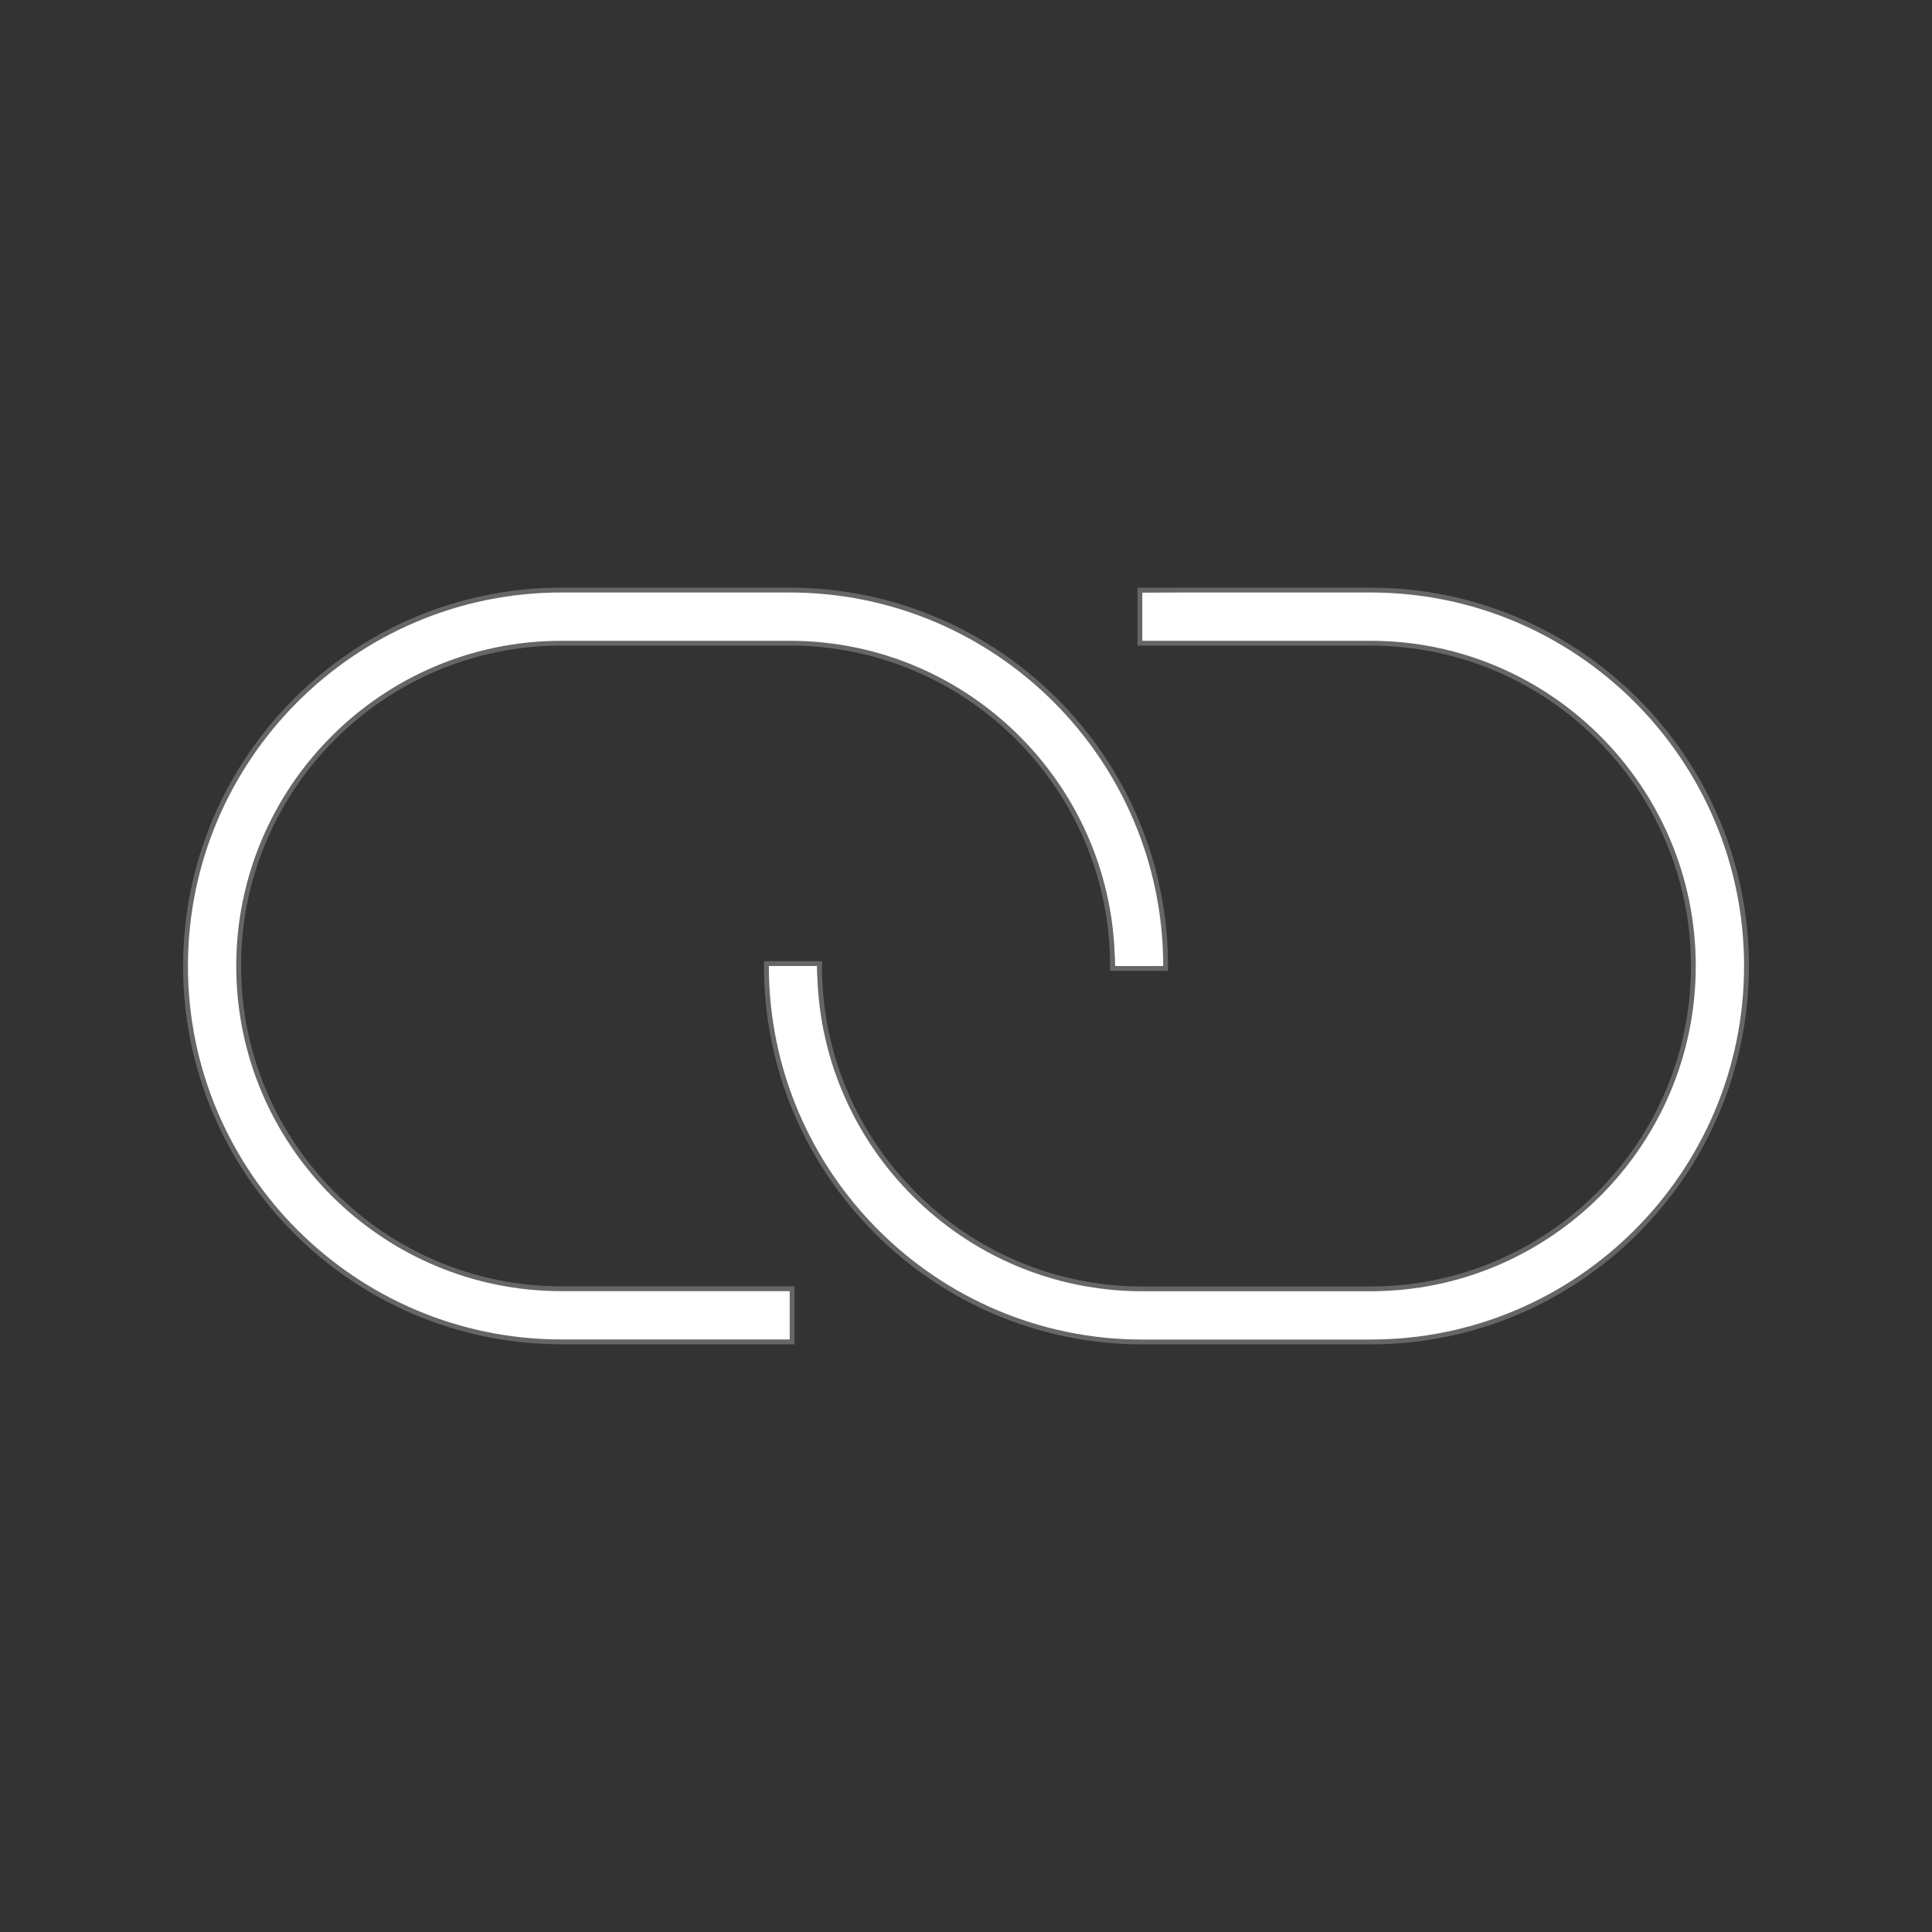 <?xml version="1.0" encoding="utf-8"?>
<!-- Generator: Adobe Illustrator 16.0.0, SVG Export Plug-In . SVG Version: 6.00 Build 0)  -->
<!DOCTYPE svg PUBLIC "-//W3C//DTD SVG 1.1//EN" "http://www.w3.org/Graphics/SVG/1.1/DTD/svg11.dtd">
<svg version="1.1" id="레이어_1" xmlns="http://www.w3.org/2000/svg" xmlns:xlink="http://www.w3.org/1999/xlink" x="0px"
	 y="0px" width="40px" height="40px" viewBox="0 0 40 40" enable-background="new 0 0 40 40" xml:space="preserve">
<rect x="0" y="0" width="40" height="40" fill="#333333" stroke="none"/>
<g>
	<path fill="#FFFFFF" d="M11.624,27.782c-4.292,0-7.783-3.49-7.783-7.781c0-4.292,3.491-7.784,7.783-7.784h4.726
		c4.292,0,7.783,3.492,7.783,7.784l-1.05,0.05c-0.05-3.735-3.048-6.734-6.733-6.734h-4.726c-3.685,0-6.683,2.999-6.683,6.684
		c0,3.685,2.998,6.682,6.683,6.682h4.726l0.05,1.1H11.624z"/>
	<path fill="#666666" d="M16.35,12.267c4.263,0,7.733,3.469,7.733,7.734h-1c0-3.713-3.021-6.734-6.733-6.734h-4.726
		c-3.712,0-6.733,3.021-6.733,6.734c0,3.712,3.021,6.731,6.733,6.731h4.726v1h-4.726c-4.264,0-7.733-3.469-7.733-7.731
		c0-4.265,3.469-7.734,7.733-7.734H16.35 M16.35,12.167h-4.726c-4.319,0-7.833,3.514-7.833,7.834c0,4.318,3.514,7.831,7.833,7.831
		h4.726h0.1v-0.1v-1v-0.1h-0.1h-4.726c-3.657,0-6.633-2.976-6.633-6.632c0-3.658,2.976-6.634,6.633-6.634h4.726
		c3.657,0,6.633,2.976,6.633,6.634v0.1h0.1h1h0.1v-0.1C24.183,15.681,20.669,12.167,16.35,12.167L16.35,12.167z"/>
</g>
<g>
	<path fill="#FFFFFF" d="M23.65,27.784c-4.291,0-7.782-3.492-7.782-7.784l1.05-0.05c0.05,3.735,3.048,6.734,6.732,6.734h4.727
		c3.685,0,6.683-2.999,6.683-6.685c0-3.685-2.998-6.683-6.683-6.683H23.65l-0.05-1.05l4.776-0.05c4.291,0,7.782,3.491,7.782,7.783
		c0,4.292-3.491,7.784-7.782,7.784H23.65z"/>
	<path fill="#666666" d="M28.377,12.267c4.264,0,7.732,3.469,7.732,7.733c0,4.266-3.469,7.734-7.732,7.734H23.65
		c-4.264,0-7.732-3.471-7.732-7.734h1c0,3.713,3.02,6.734,6.732,6.734h4.727c3.712,0,6.732-3.021,6.732-6.734
		c0-3.712-3.021-6.733-6.732-6.733H23.65v-1H28.377 M28.377,12.167H23.65h-0.1v0.1v1v0.1h0.1h4.727c3.657,0,6.633,2.976,6.633,6.633
		c0,3.658-2.976,6.635-6.633,6.635H23.65c-3.657,0-6.632-2.977-6.632-6.635v-0.1h-0.1h-1h-0.1V20c0,4.32,3.514,7.834,7.833,7.834
		h4.727c4.318,0,7.832-3.514,7.832-7.834C36.209,15.681,32.695,12.167,28.377,12.167L28.377,12.167z"/>
</g>
</svg>

